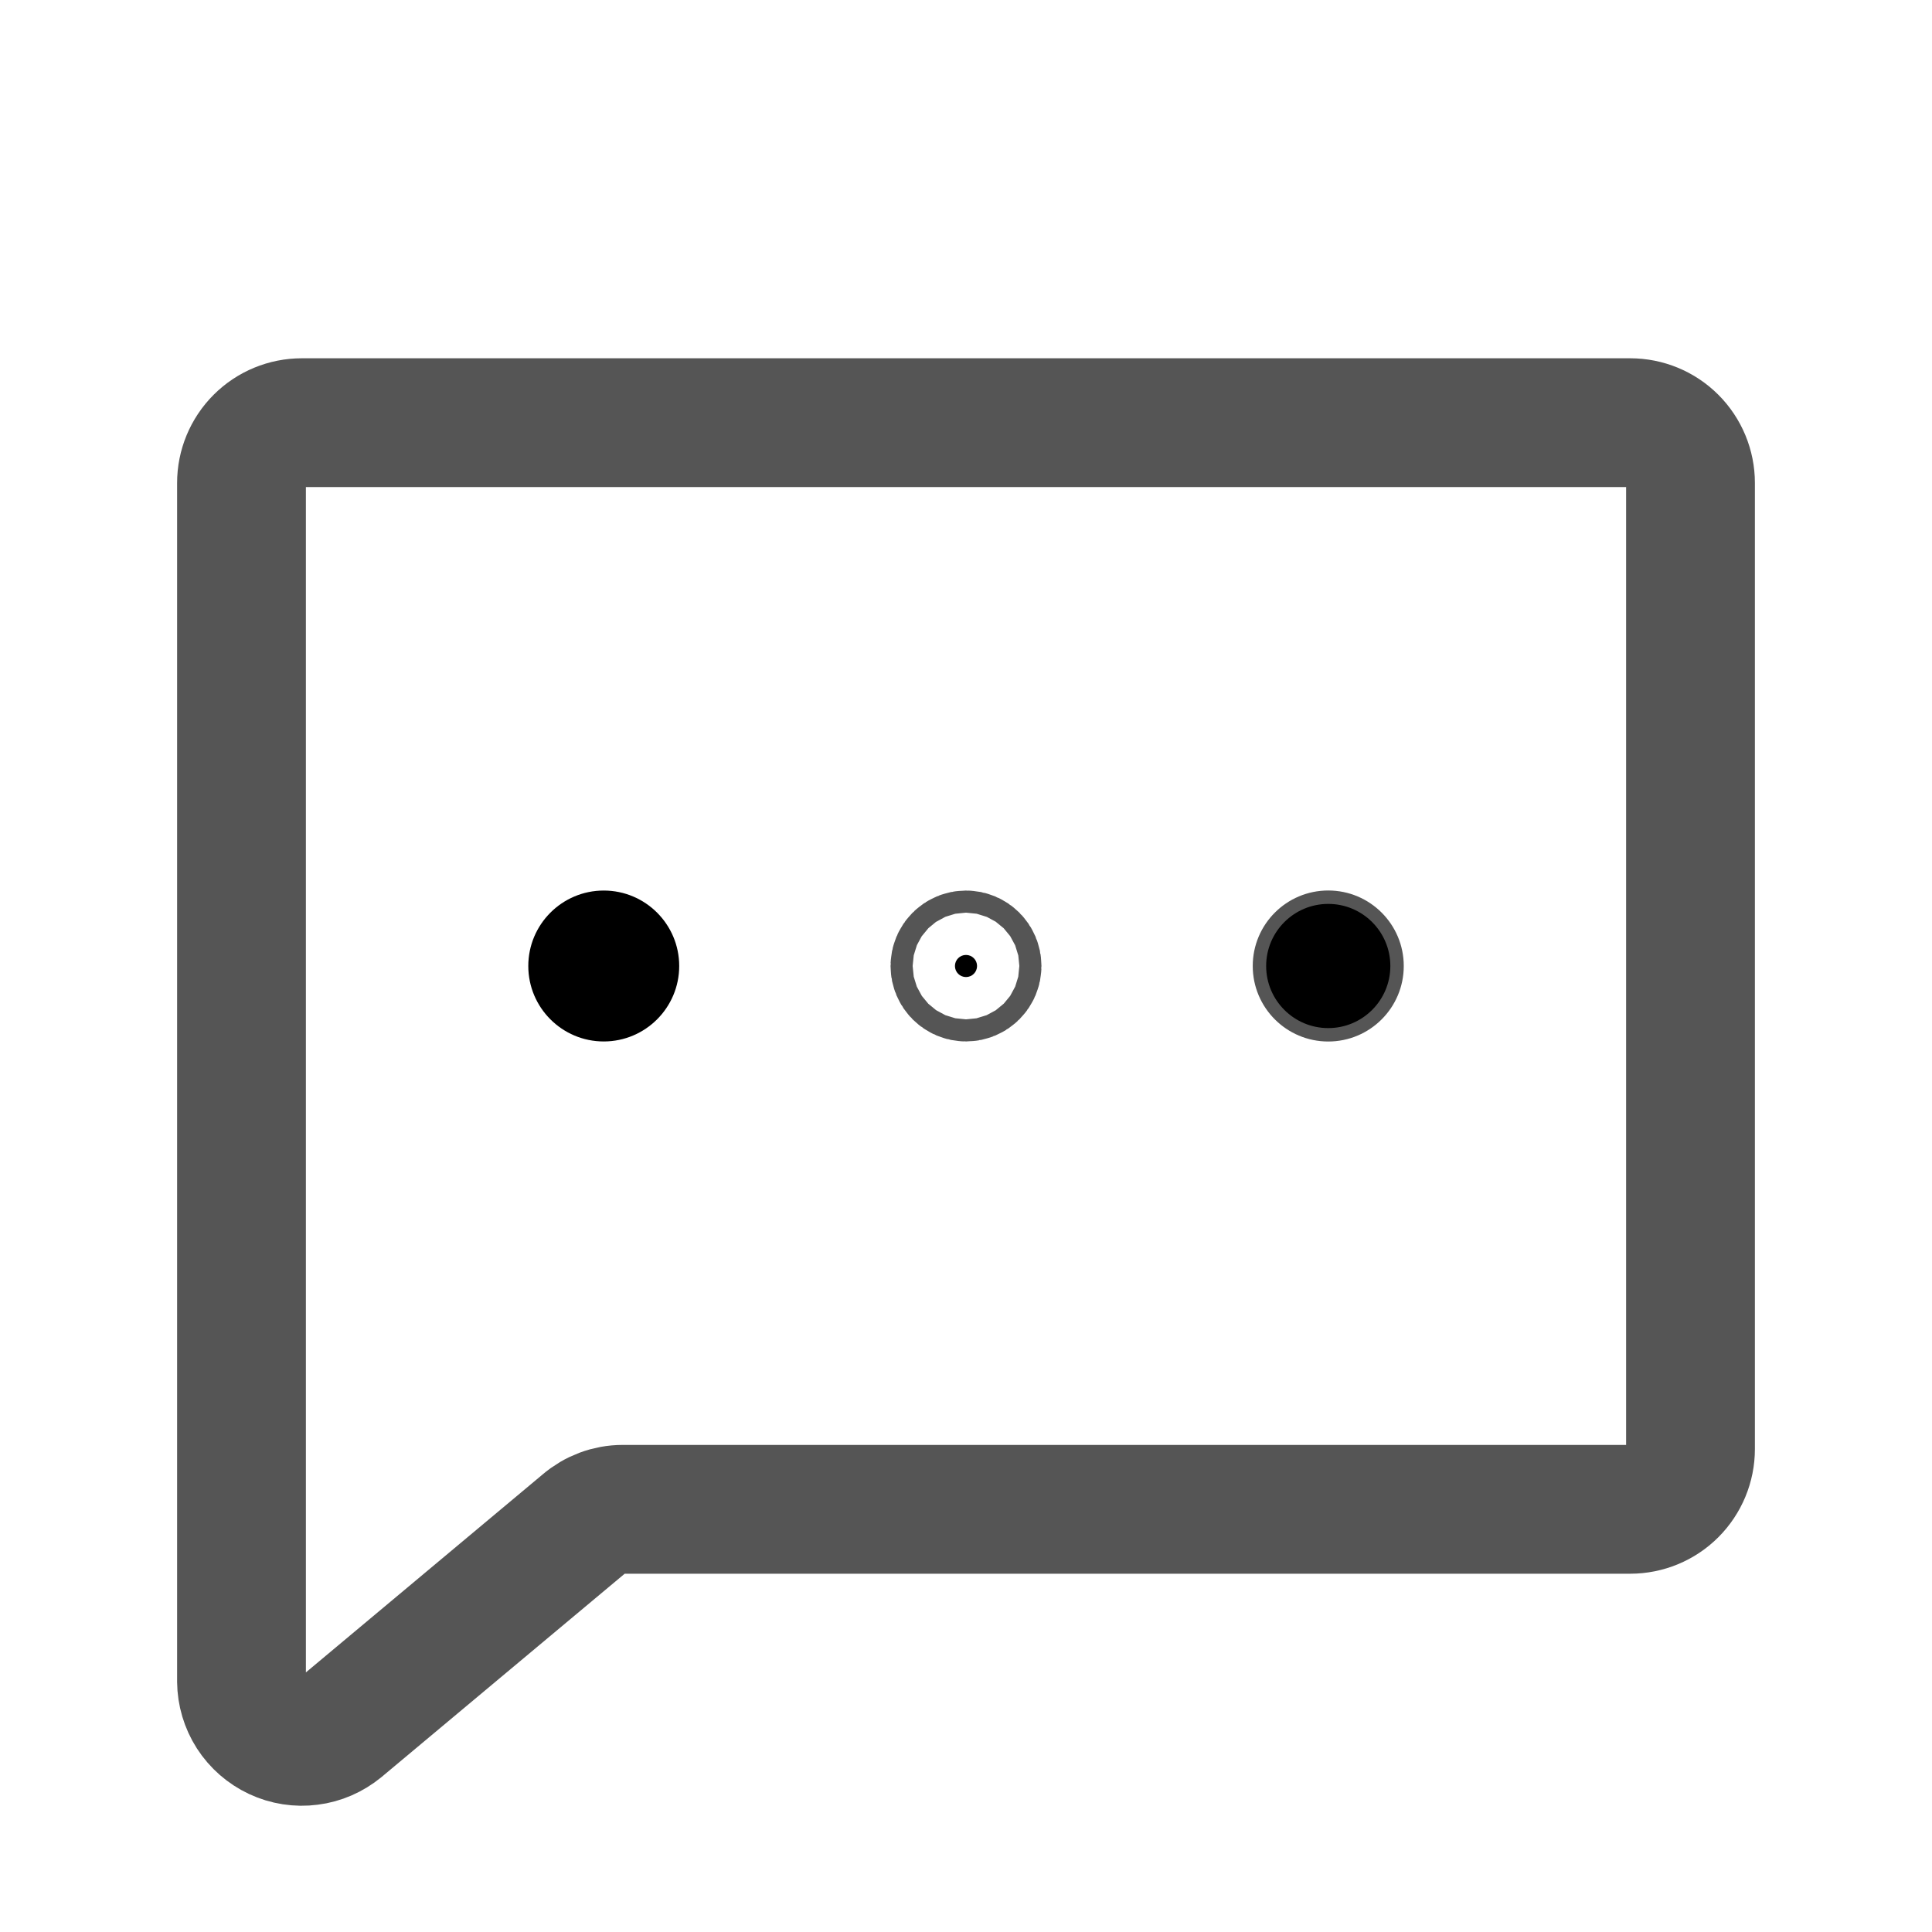 <svg width="18" height="18" viewBox="0 0 18 18" fill="none" xmlns="http://www.w3.org/2000/svg">
<path d="M5.442 14.196L3.171 16.095C3.089 16.162 2.99 16.206 2.884 16.219C2.779 16.233 2.671 16.216 2.575 16.171C2.479 16.126 2.397 16.055 2.339 15.965C2.282 15.876 2.251 15.772 2.25 15.666V4.5C2.25 4.351 2.309 4.208 2.415 4.102C2.52 3.997 2.663 3.938 2.812 3.938H15.188C15.337 3.938 15.48 3.997 15.585 4.102C15.691 4.208 15.75 4.351 15.75 4.5V13.5C15.75 13.649 15.691 13.792 15.585 13.898C15.48 14.003 15.337 14.062 15.188 14.062H5.801C5.669 14.062 5.542 14.11 5.442 14.196V14.196Z" stroke="#555555" stroke-width="1.2" stroke-linecap="round" stroke-linejoin="round"/>
<path d="M9.103 9C9.103 9.057 9.057 9.103 9 9.103C8.943 9.103 8.897 9.057 8.897 9C8.897 8.943 8.943 8.897 9 8.897C9.057 8.897 9.103 8.943 9.103 9Z" fill="black" stroke="#555555" stroke-width="1.2"/>
<path d="M13.016 9C13.016 9.354 12.729 9.641 12.375 9.641C12.021 9.641 11.734 9.354 11.734 9C11.734 8.646 12.021 8.359 12.375 8.359C12.729 8.359 13.016 8.646 13.016 9Z" fill="black" stroke="#555555" stroke-width="0.125"/>
<path d="M5.625 9.703C6.013 9.703 6.328 9.388 6.328 9C6.328 8.612 6.013 8.297 5.625 8.297C5.237 8.297 4.922 8.612 4.922 9C4.922 9.388 5.237 9.703 5.625 9.703Z" fill="black"/>
</svg>
